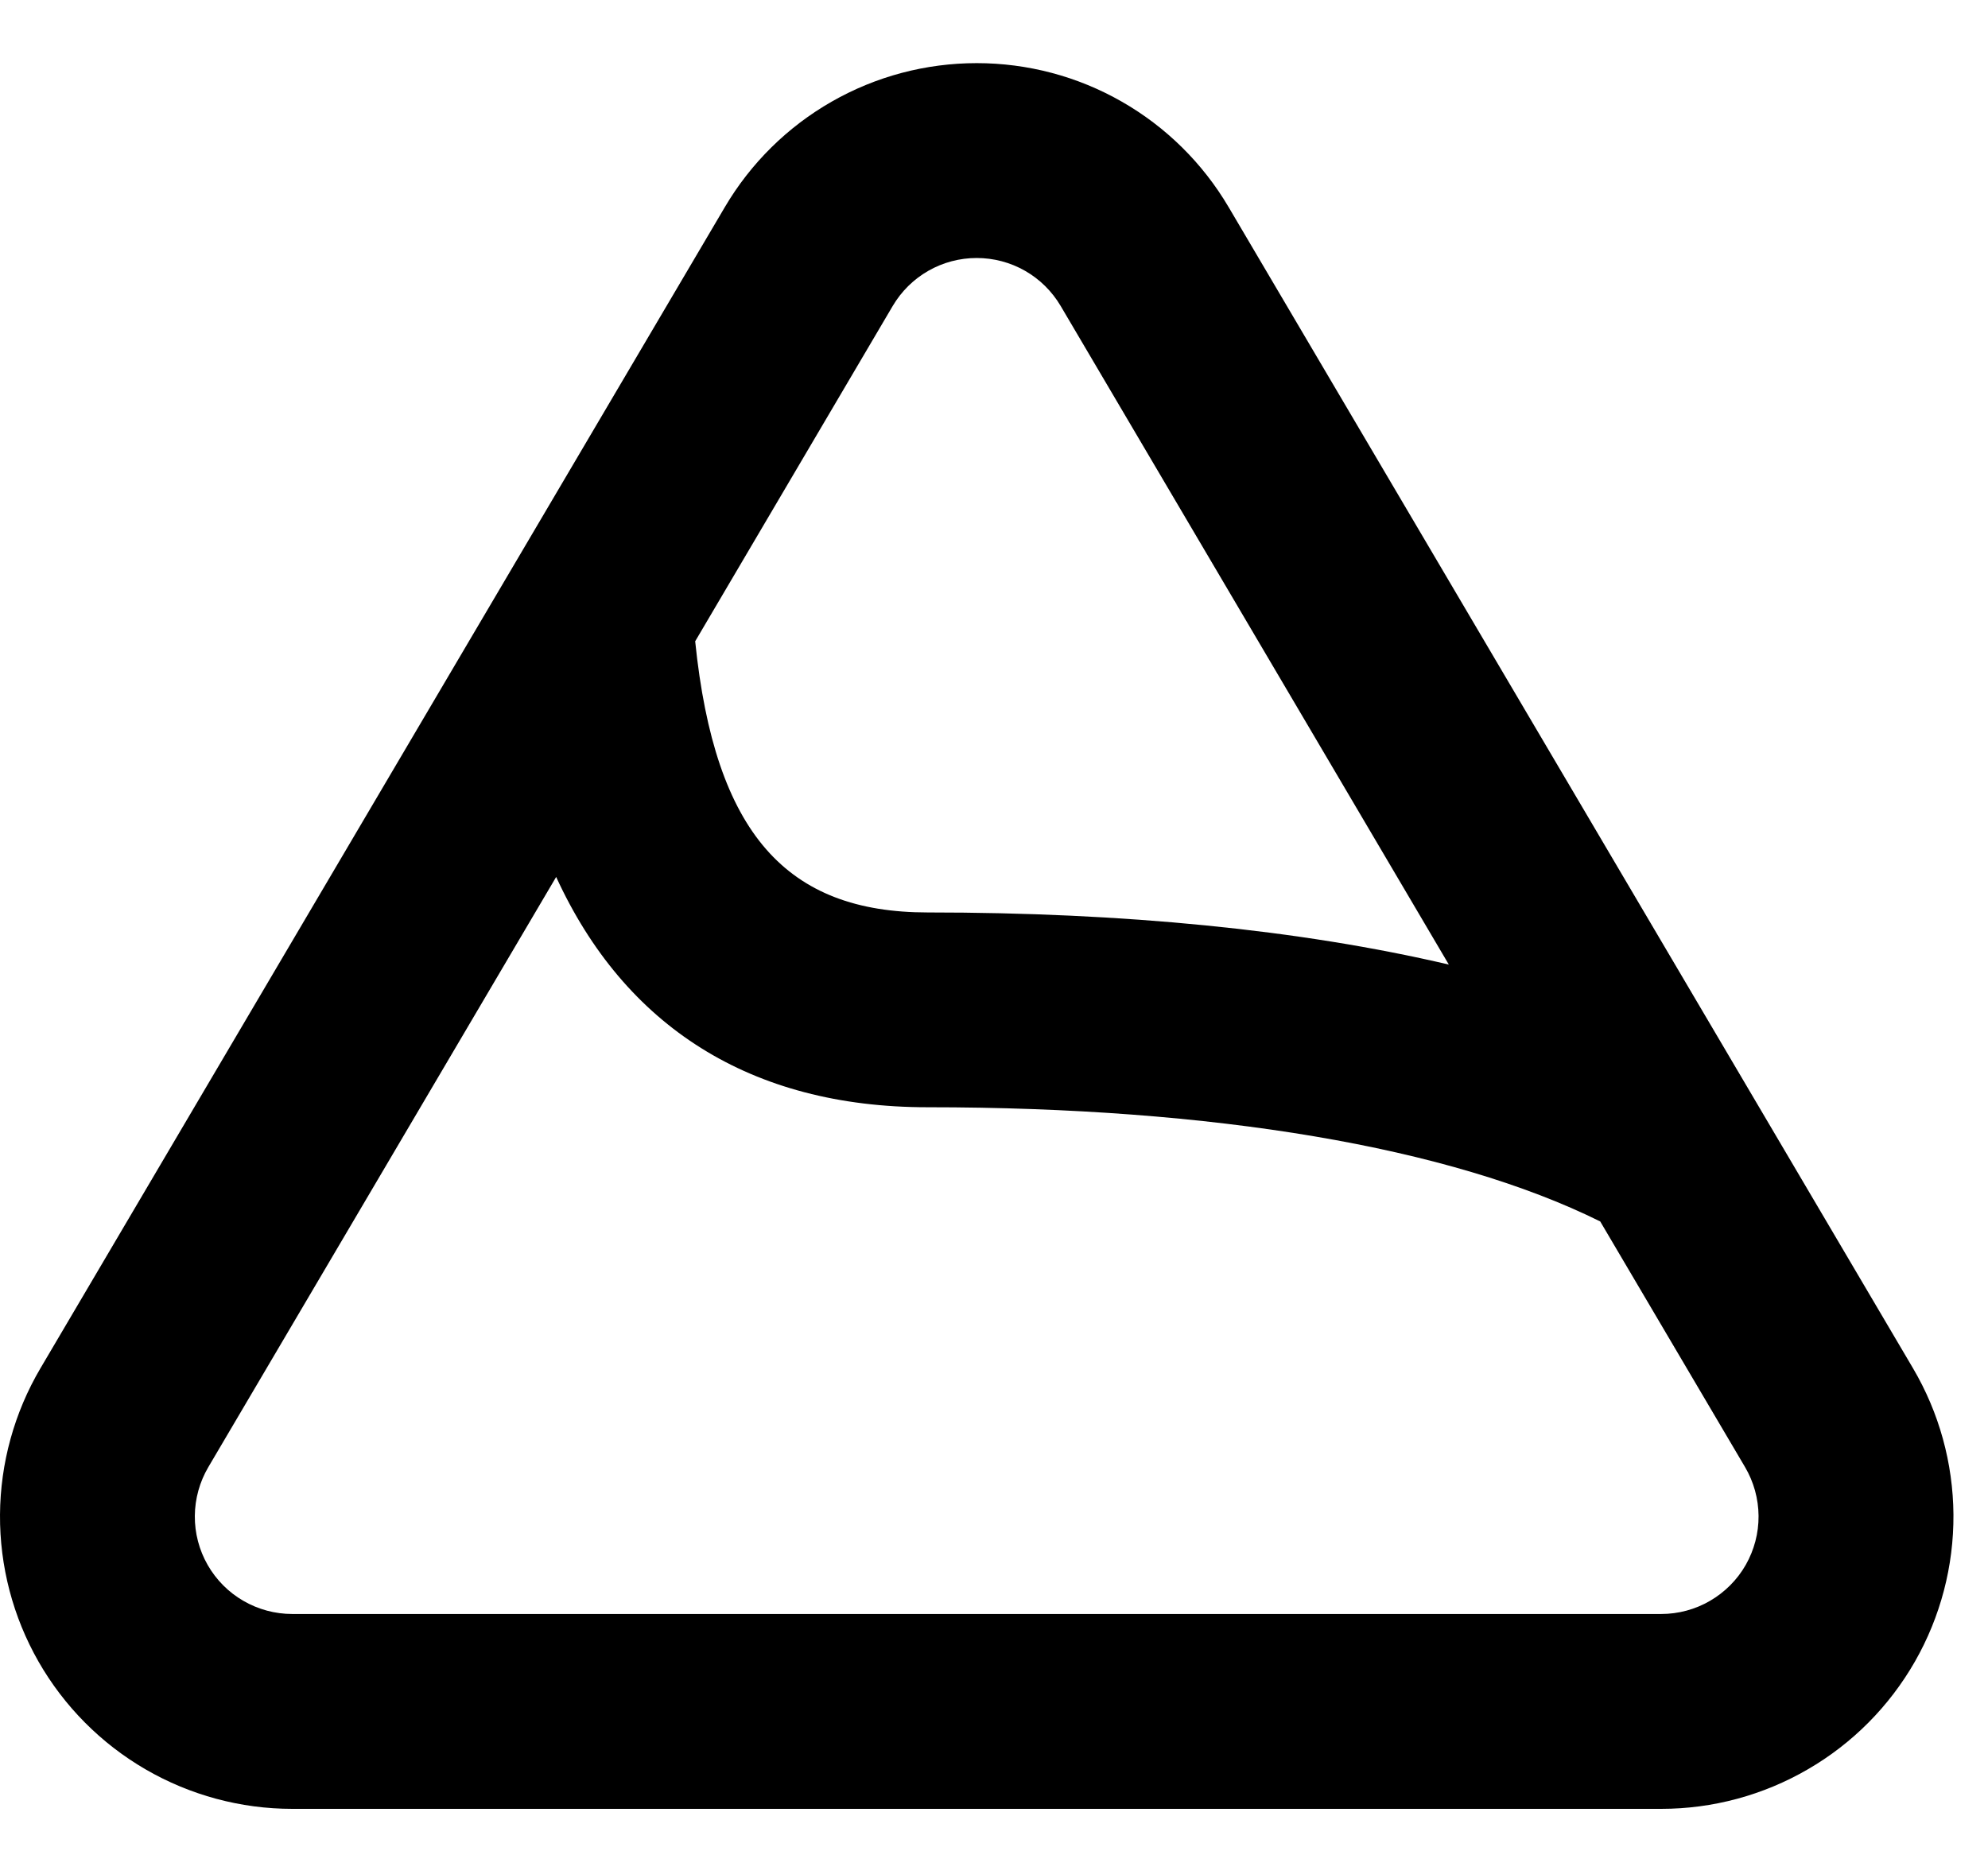 <svg width="29" height="27" viewBox="0 0 29 27" fill="none" xmlns="http://www.w3.org/2000/svg">
<path d="M21.135 14.073L15.472 4.463C15.346 4.25 15.167 4.073 14.953 3.951C14.738 3.828 14.495 3.764 14.247 3.764C14 3.764 13.757 3.828 13.542 3.951C13.328 4.073 13.149 4.25 13.023 4.463L10.141 9.356C10.428 12.169 11.481 13.312 13.533 13.312C16.383 13.312 18.957 13.562 21.137 14.073H21.135ZM23.345 17.821C21.147 16.731 17.693 16.154 13.532 16.154C10.947 16.154 9.112 14.972 8.113 12.794L3.039 21.404C2.912 21.62 2.844 21.866 2.842 22.116C2.84 22.367 2.905 22.614 3.029 22.831C3.154 23.049 3.333 23.23 3.55 23.355C3.767 23.481 4.013 23.547 4.264 23.547H24.232C24.483 23.547 24.729 23.481 24.945 23.355C25.162 23.229 25.342 23.048 25.466 22.831C25.59 22.613 25.655 22.366 25.653 22.116C25.651 21.865 25.583 21.62 25.456 21.404L23.345 17.823V17.821ZM17.921 3.019L27.905 19.96C28.287 20.608 28.49 21.345 28.496 22.096C28.501 22.848 28.307 23.588 27.934 24.241C27.561 24.893 27.023 25.436 26.372 25.813C25.722 26.191 24.984 26.39 24.232 26.39H4.264C3.512 26.39 2.774 26.191 2.124 25.814C1.474 25.437 0.935 24.894 0.562 24.242C0.189 23.589 -0.005 22.849 9.36884e-05 22.098C0.005 21.346 0.209 20.609 0.59 19.962L10.574 3.021C10.951 2.381 11.488 1.851 12.132 1.483C12.777 1.114 13.506 0.921 14.248 0.921C14.99 0.921 15.72 1.114 16.364 1.483C17.008 1.851 17.545 2.381 17.922 3.021L17.921 3.019Z" fill="black"/>
</svg>
